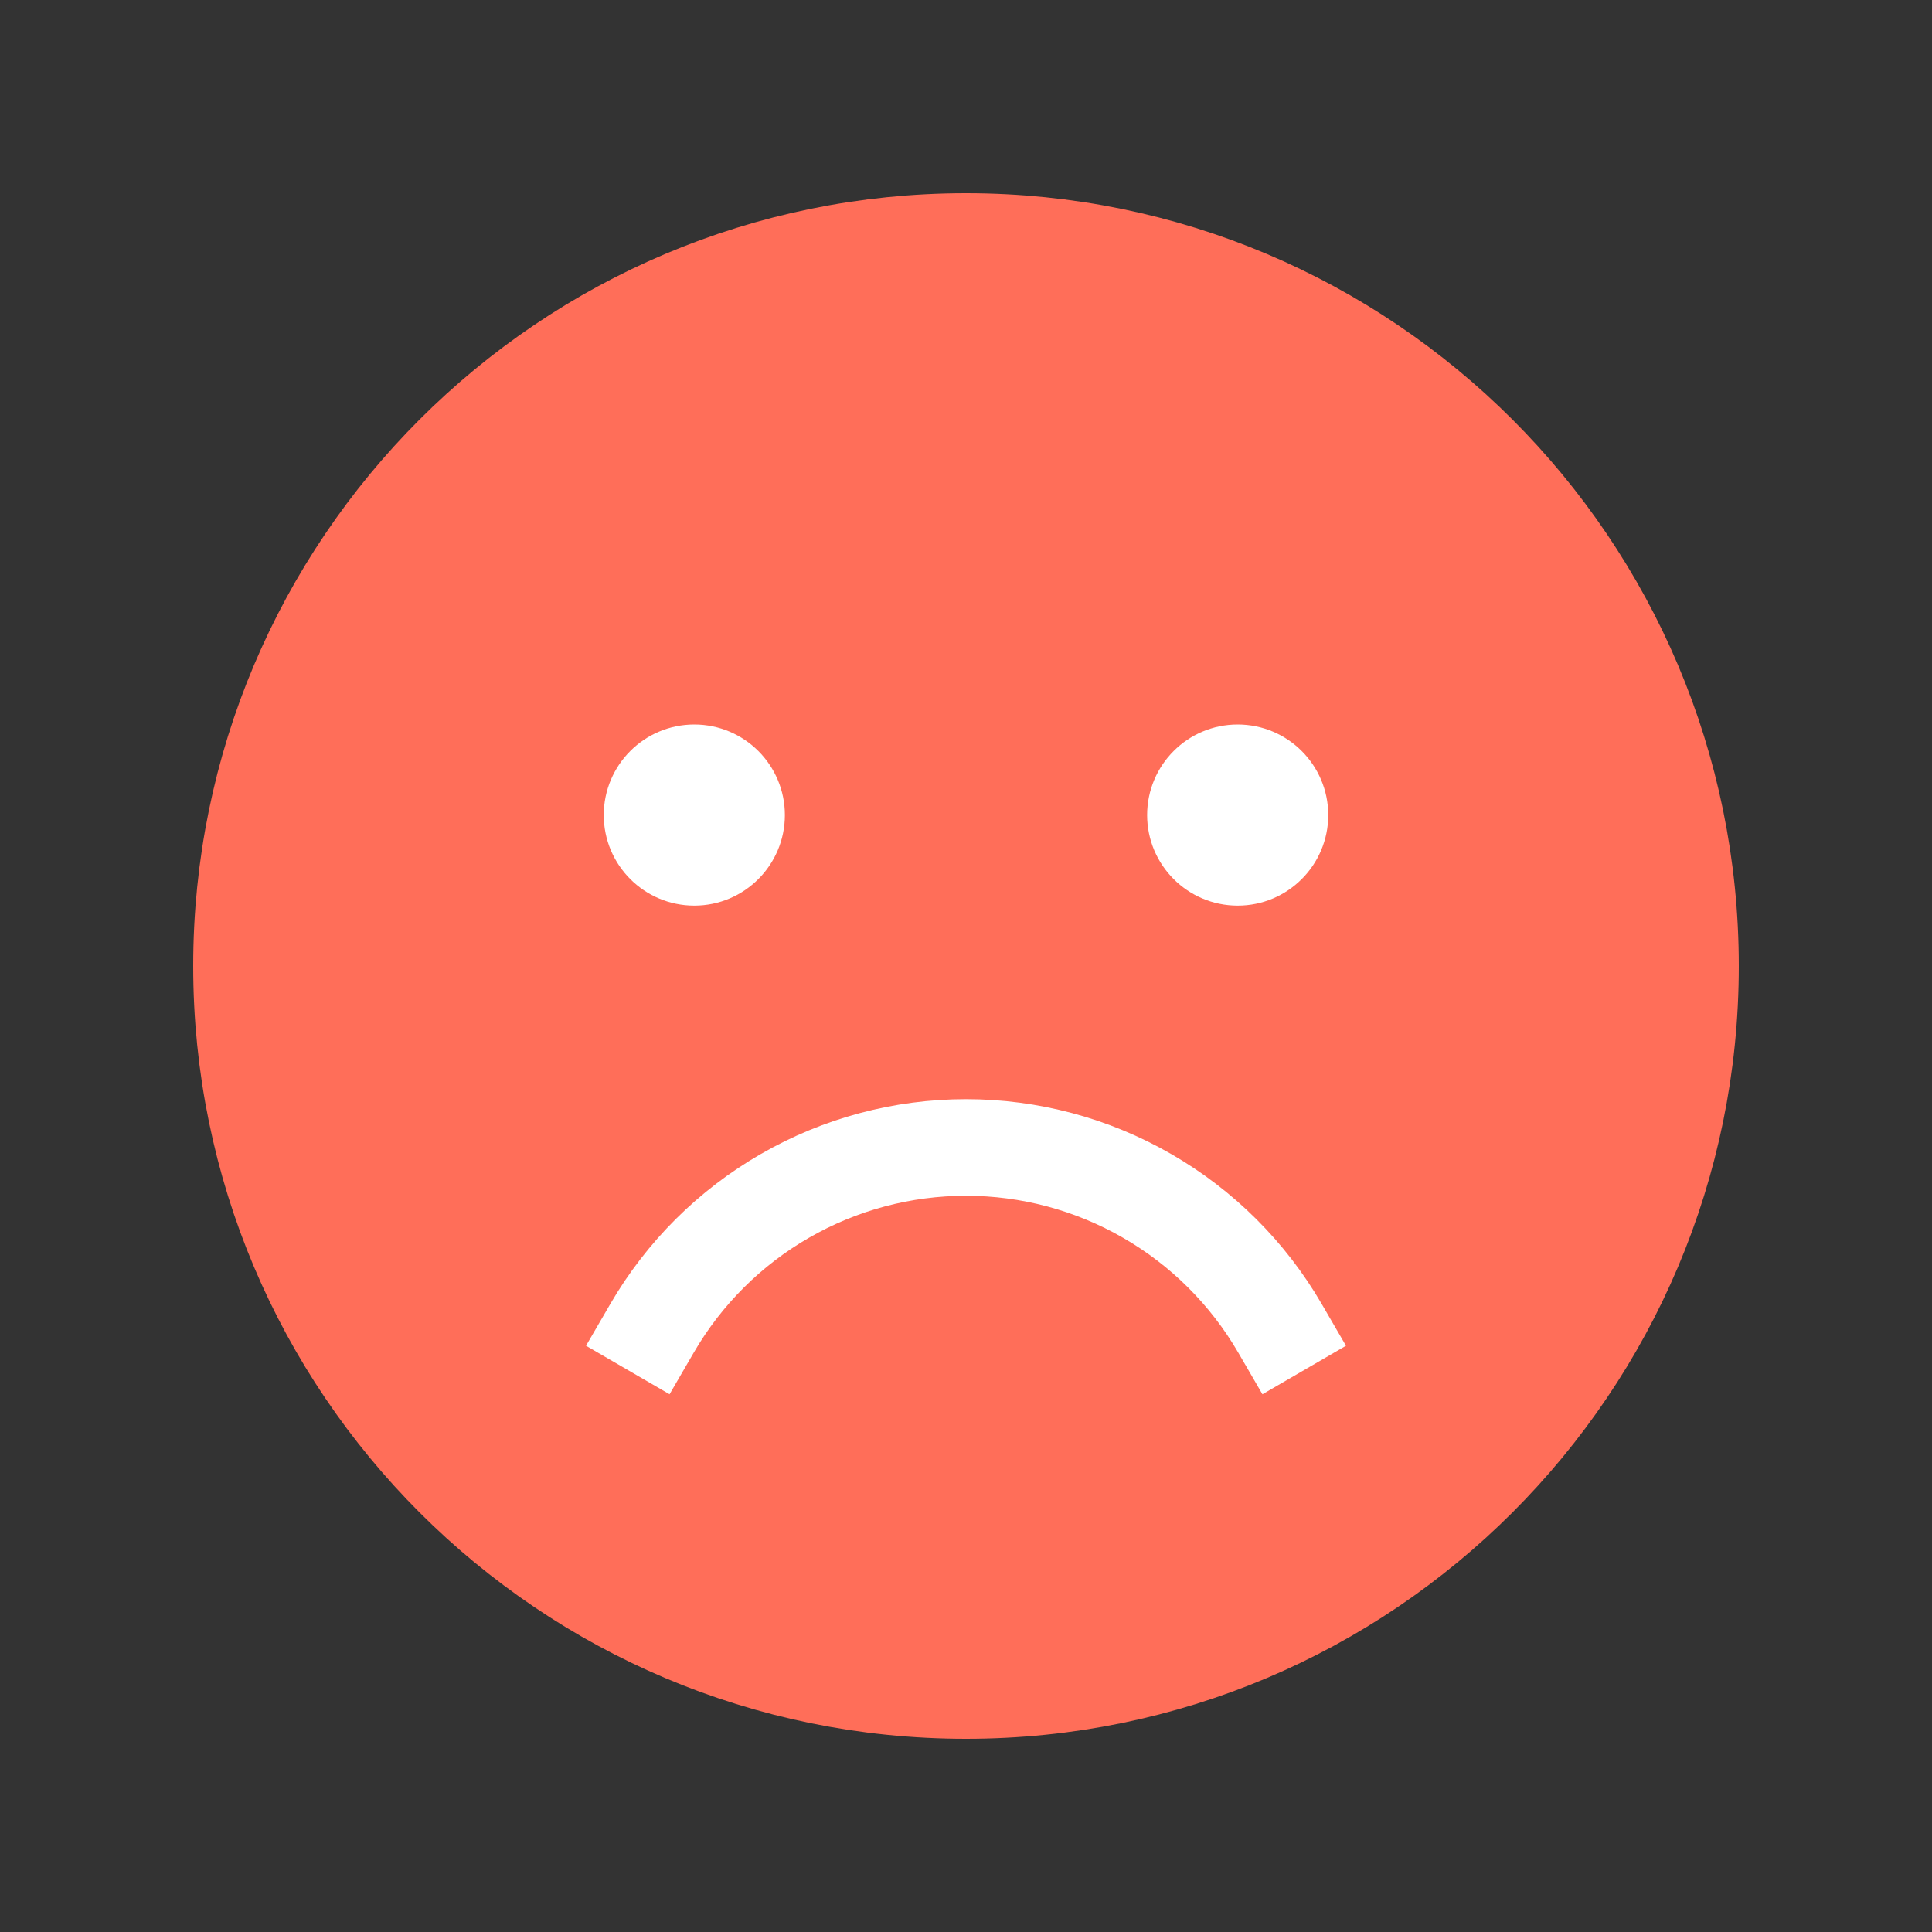 <svg width="40" height="40" viewBox="0 0 40 40" fill="none" xmlns="http://www.w3.org/2000/svg">
<rect x="0" y="0" width="40" height="40" fill="#333333" stroke="none"/>
<path d="M20 35C28.284 35 35 28.284 35 20C35 11.716 28.284 5 20 5C11.716 5 5 11.716 5 20C5 28.284 11.716 35 20 35Z" fill="#FF6E59" stroke="#FF6E59" stroke-width="2" stroke-miterlimit="10"/>
<path d="M15.75 16.875C15.75 17.634 15.134 18.25 14.375 18.25C13.616 18.25 13 17.634 13 16.875C13 16.116 13.616 15.5 14.375 15.5C15.134 15.5 15.75 16.116 15.75 16.875Z" fill="white" stroke="white"/>
<path d="M27 16.875C27 17.634 26.384 18.25 25.625 18.25C24.866 18.25 24.25 17.634 24.25 16.875C24.25 16.116 24.866 15.5 25.625 15.5C26.384 15.5 27 16.116 27 16.875Z" fill="white" stroke="white"/>
<path d="M26.5 27.5C25.839 26.362 24.891 25.417 23.75 24.76C22.61 24.103 21.316 23.757 20 23.757C18.684 23.757 17.39 24.103 16.25 24.76C15.109 25.417 14.161 26.362 13.5 27.5" stroke="white" stroke-width="2" stroke-linecap="square" stroke-linejoin="round"/>
</svg>
